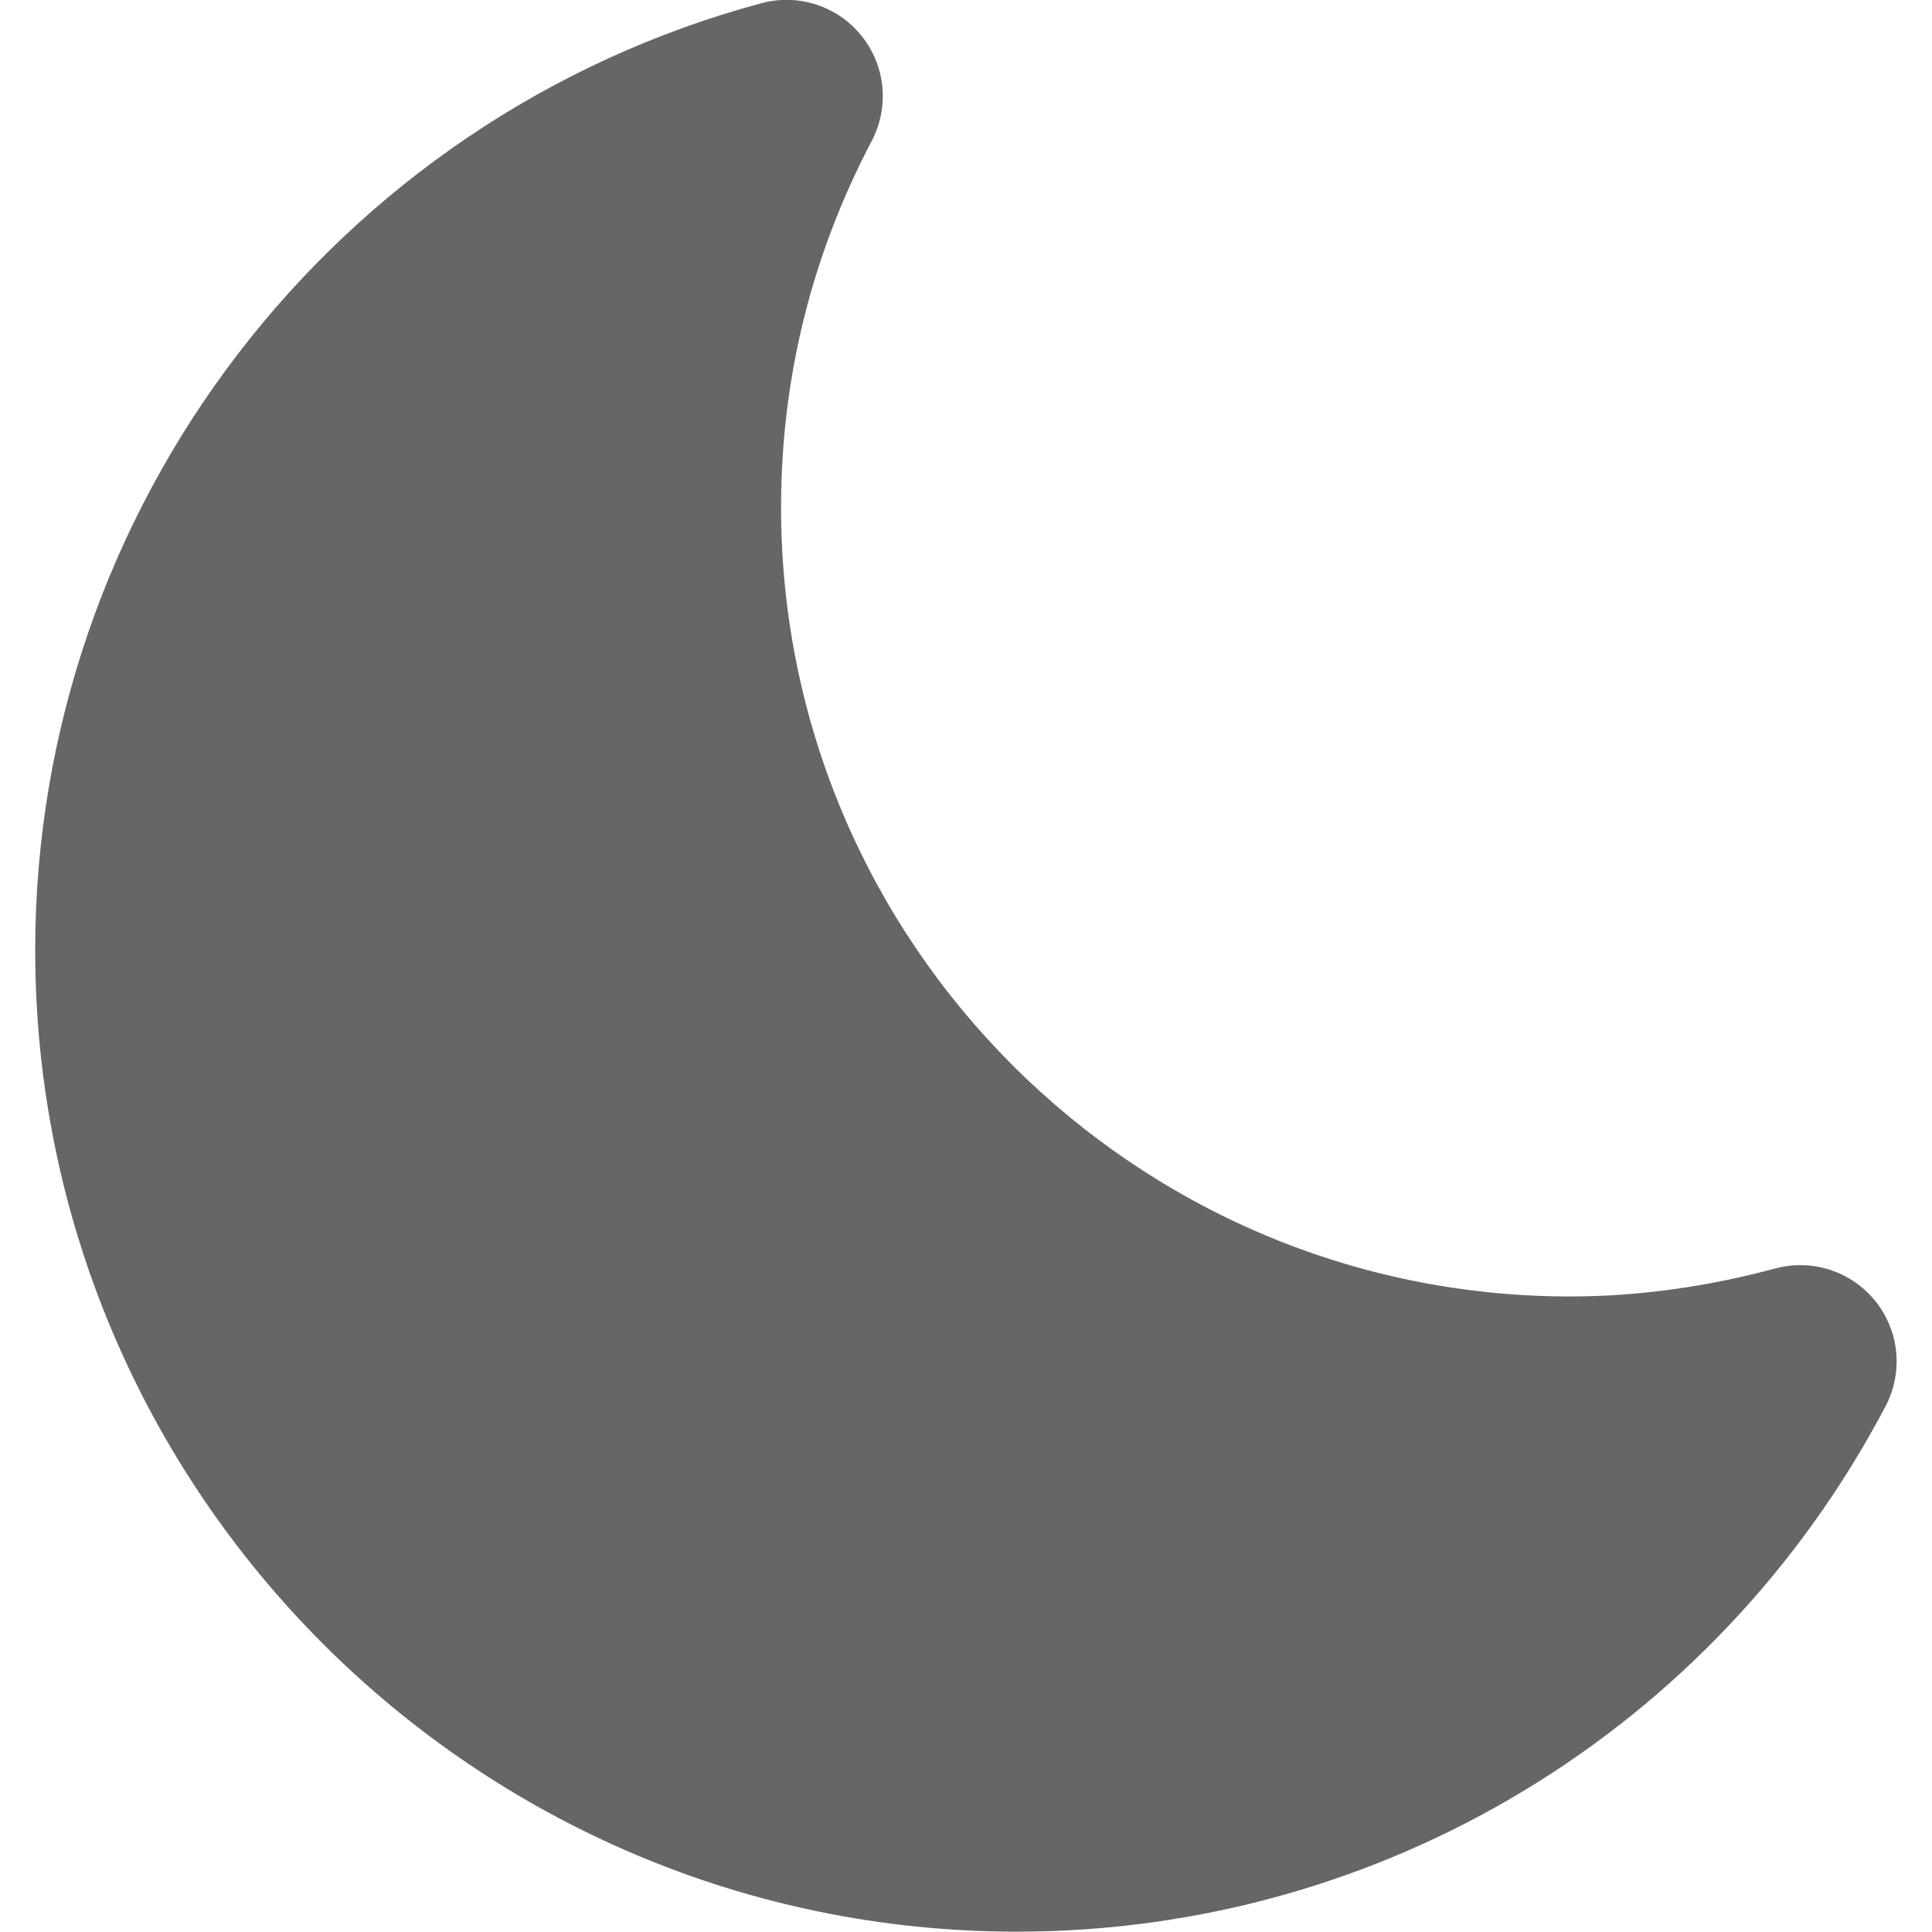 <?xml version="1.0" encoding="UTF-8" standalone="no"?>
<svg xmlns:dc="http://purl.org/dc/elements/1.1/" xmlns:cc="http://creativecommons.org/ns#" xmlns:rdf="http://www.w3.org/1999/02/22-rdf-syntax-ns#" xmlns:svg="http://www.w3.org/2000/svg" xmlns="http://www.w3.org/2000/svg" version="1.1" viewBox="0 0 512 512" enable-background="new 0 0 512 512" id="Capa_1" fill="#666">
   <g transform="matrix(1.701,0,0,1.701,9.329,-359.001)" id="g8">
      <path d="M 152.924,512 C 68.602,512 0,443.399 0,359.076 0,290.144 46.529,229.478 113.151,211.548 c 5.758,-1.551 11.887,0.458 15.612,5.114 3.725,4.656 4.338,11.077 1.562,16.354 -9.371,17.813 -14.123,37.024 -14.123,57.099 0,67.78 55.144,122.923 122.924,122.923 10.458,0 21.216,-1.468 31.976,-4.364 5.759,-1.55 11.886,0.458 15.612,5.114 3.725,4.656 4.338,11.076 1.562,16.354 C 261.715,480.634 209.851,512 152.924,512 Z" id="path2" />
   </g>
</svg>
